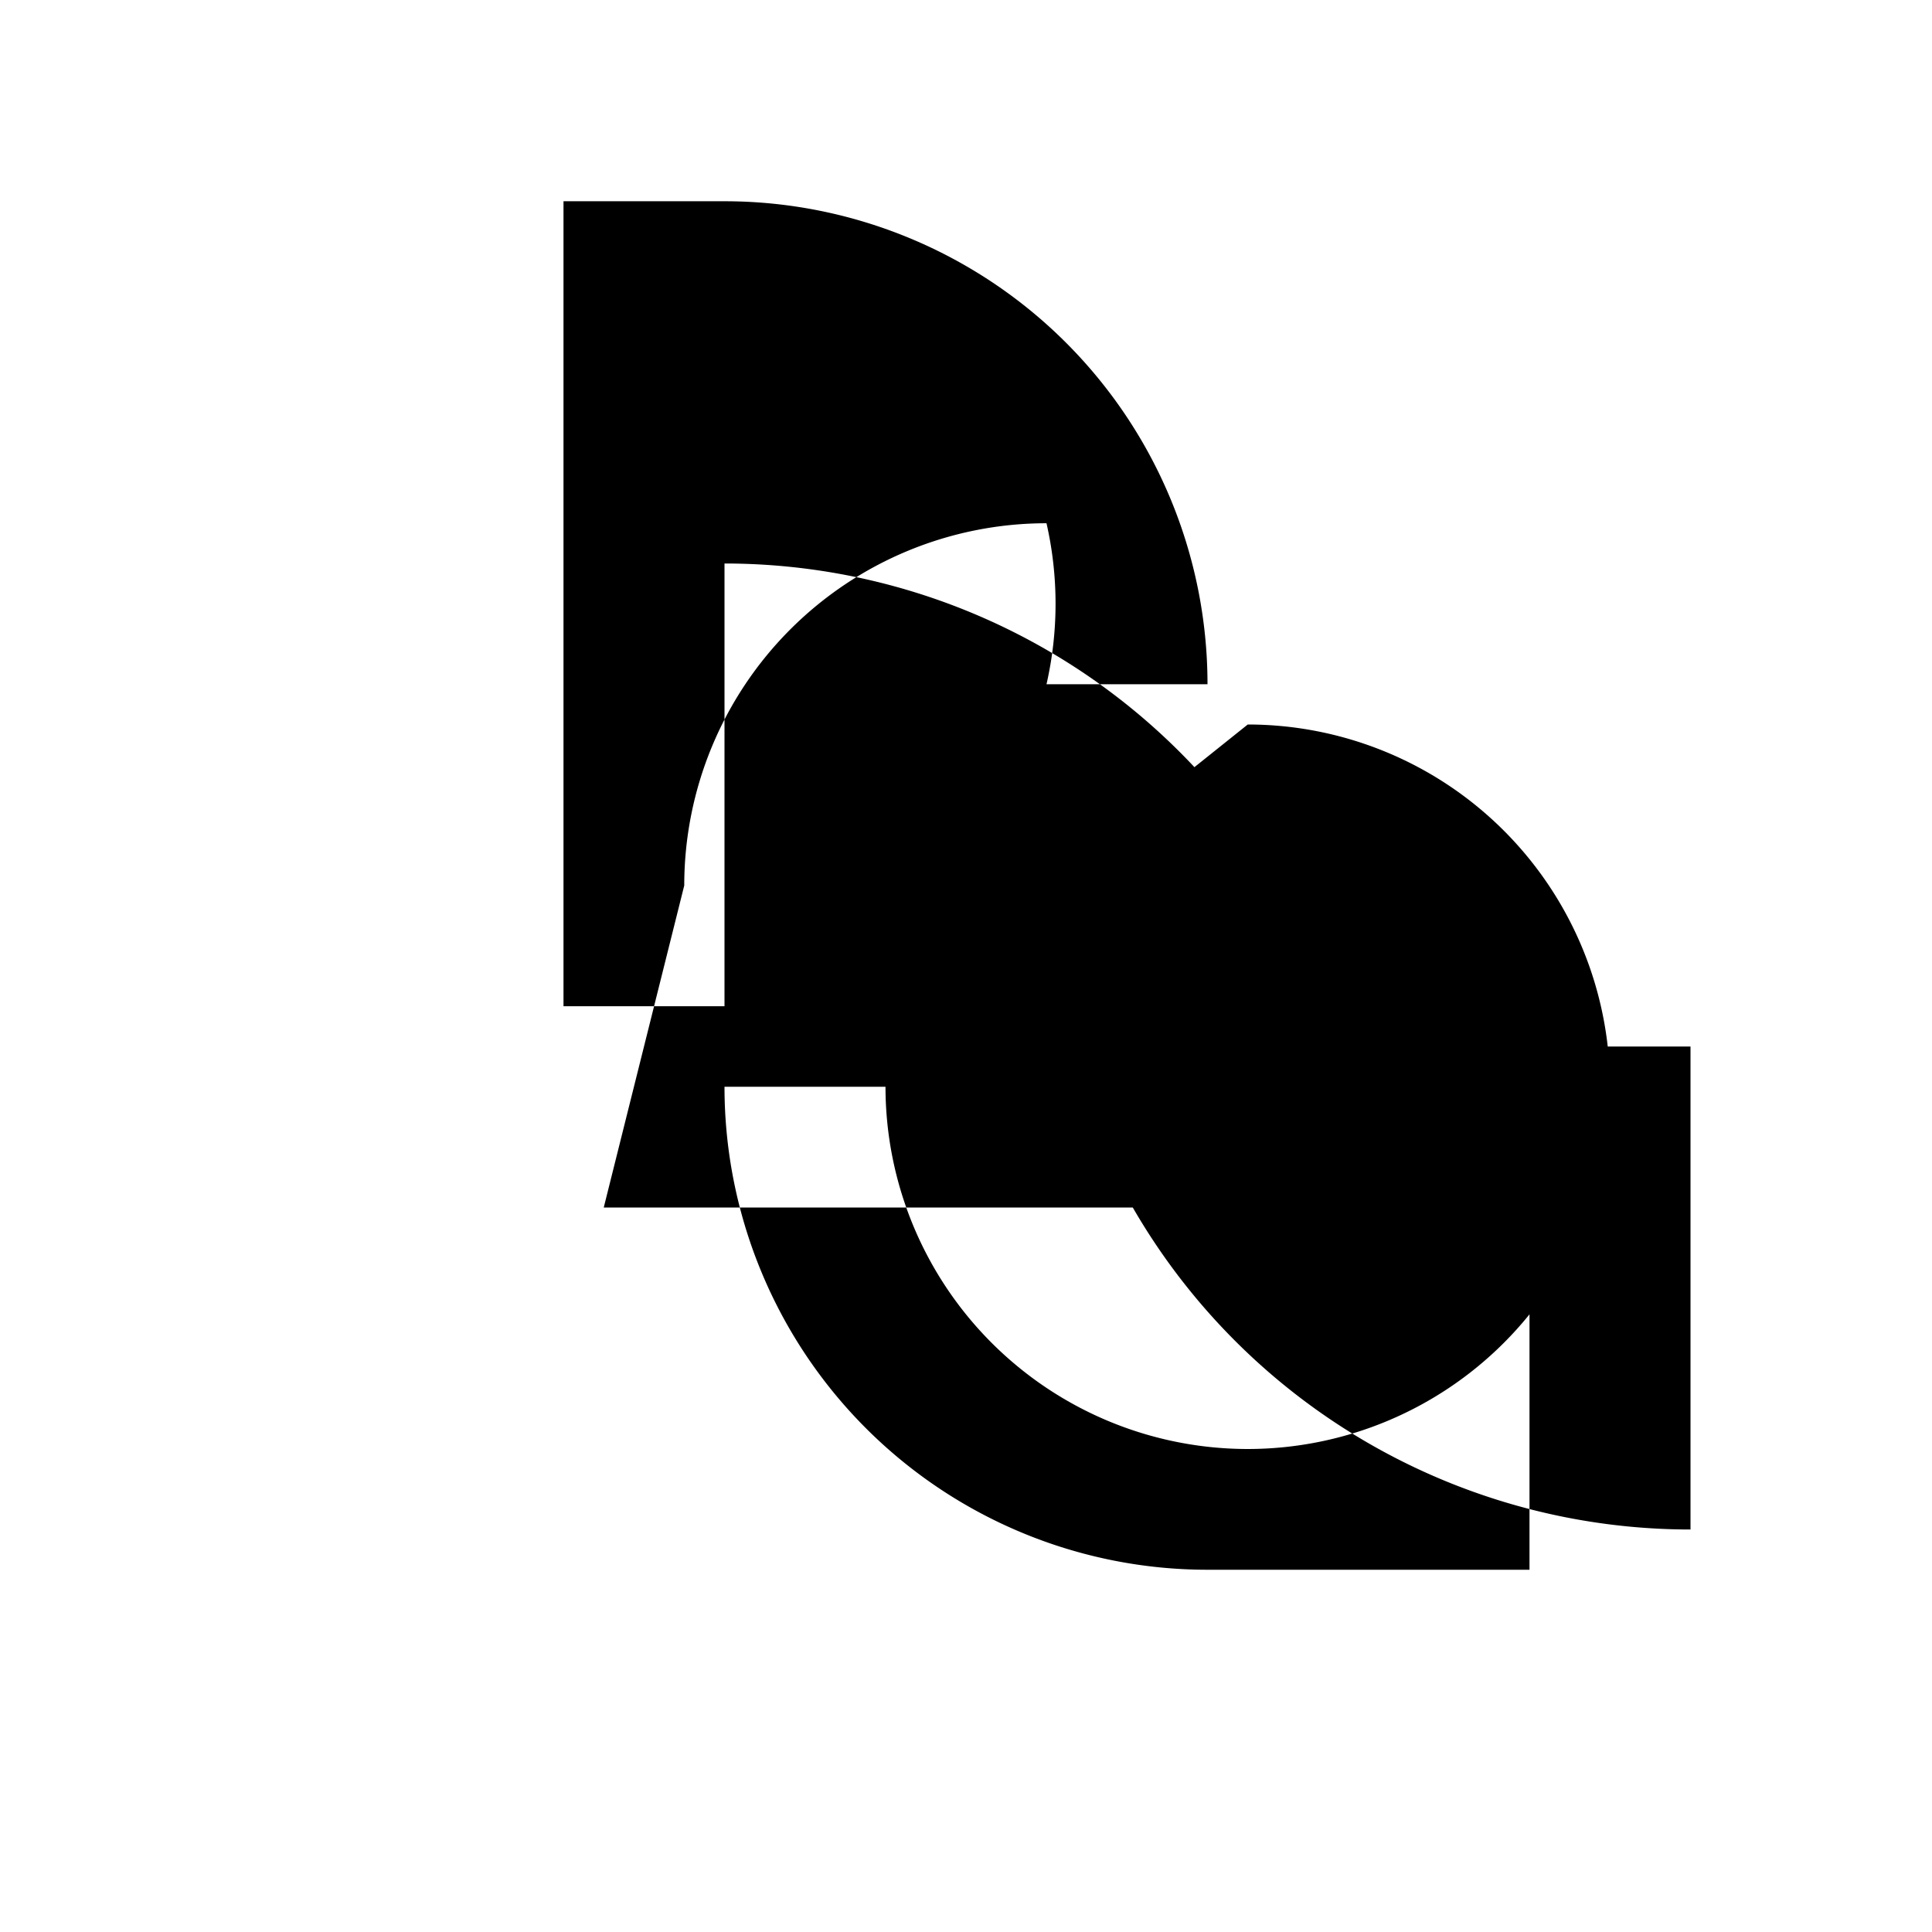 <svg xmlns="http://www.w3.org/2000/svg" viewBox="0 0 24 24" width="24" height="24">
  <path fill="none" d="M0 0h24v24H0z"/>
  <path d="M15.5 9a4.502 4.502 0 0 1 4.5 4.5 4.502 4.502 0 0 1-4.5 4.5A4.502 4.502 0 0 1 11 13.5H9a6 6 0 0 0 6 6h4V13h2v6a8 8 0 0 1-8-8zm-7 2a4.5 4.5 0 0 1 4.5-4.5A4.502 4.502 0 0 1 13 8.5h2a6 6 0 0 0-6-6H7v10h2V7a8 8 0 0 1 8 8H7.5z"/>
</svg>

